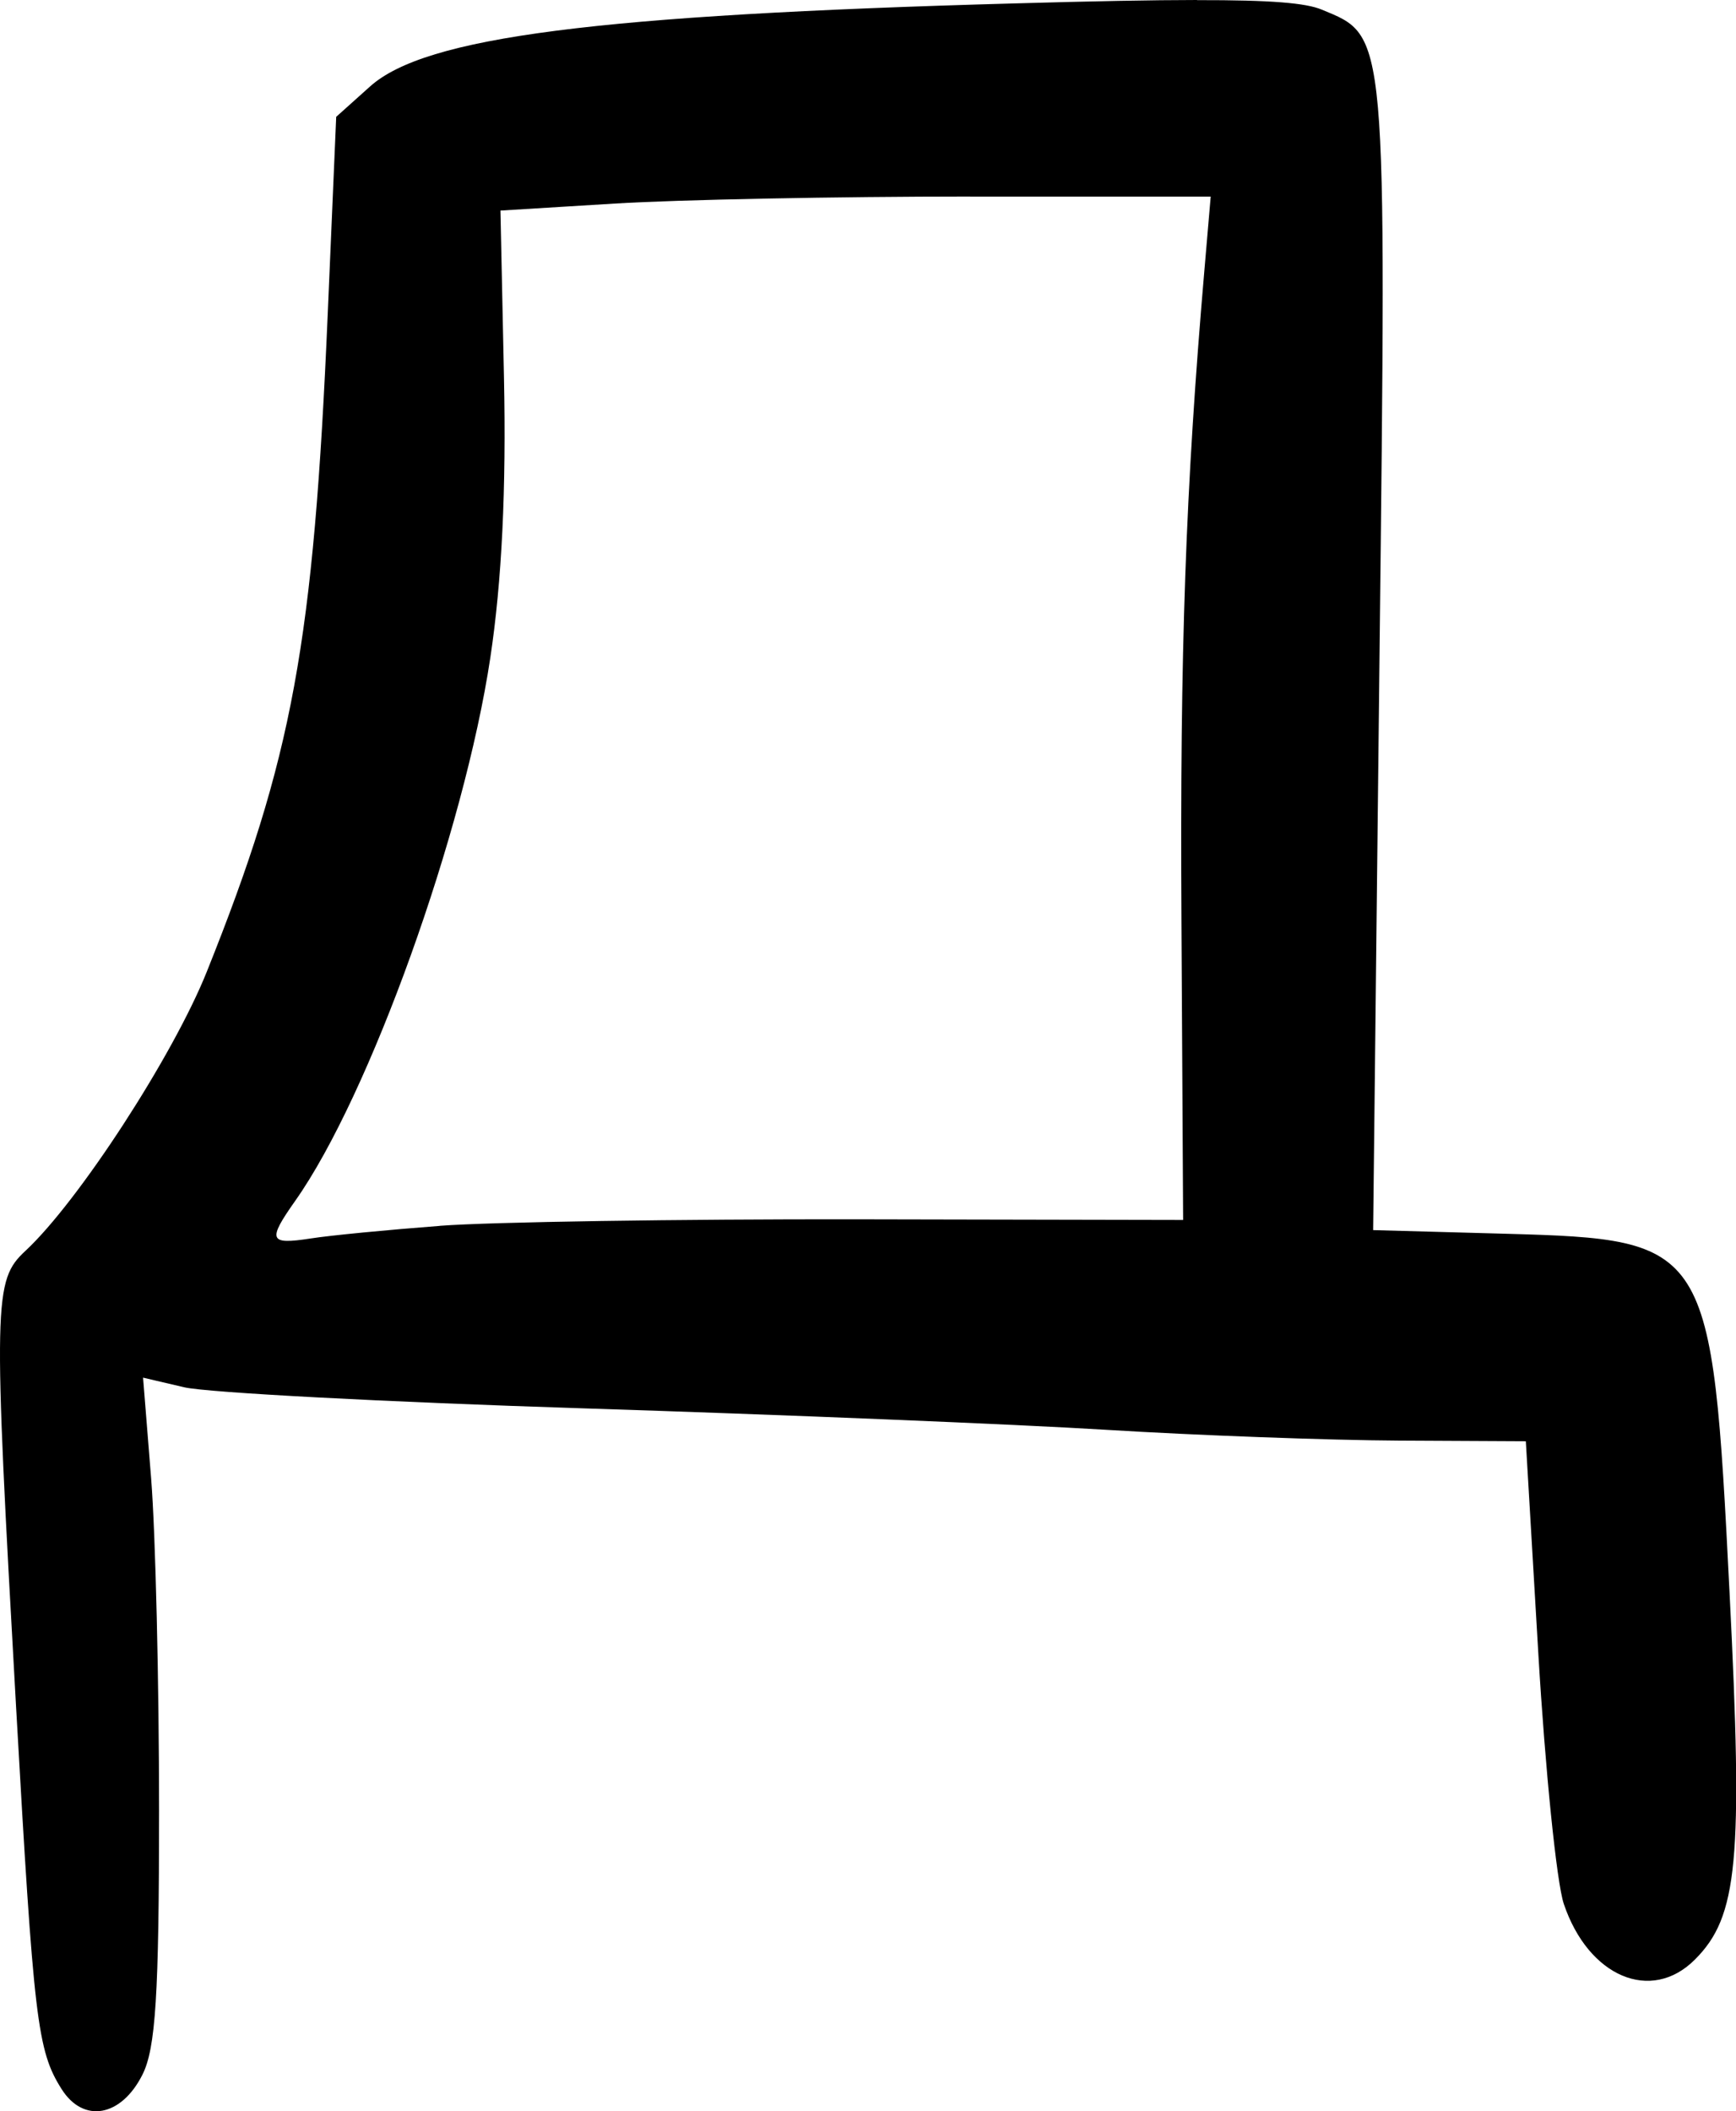 <?xml version="1.0" encoding="UTF-8" standalone="no"?>
<!-- Created with Inkscape (http://www.inkscape.org/) -->

<svg
   width="13.348mm"
   height="16.227mm"
   viewBox="0 0 13.348 16.227"
   version="1.1"
   id="svg3024"
   inkscape:version="1.1 (c68e22c387, 2021-05-23)"
   sodipodi:docname="cyrillic-capital-letter-de.svg"
   xmlns:inkscape="http://www.inkscape.org/namespaces/inkscape"
   xmlns:sodipodi="http://sodipodi.sourceforge.net/DTD/sodipodi-0.dtd"
   xmlns="http://www.w3.org/2000/svg"
   xmlns:svg="http://www.w3.org/2000/svg">
  <sodipodi:namedview
     id="namedview3026"
     pagecolor="#ffffff"
     bordercolor="#666666"
     borderopacity="1.0"
     inkscape:pageshadow="2"
     inkscape:pageopacity="0.0"
     inkscape:pagecheckerboard="0"
     inkscape:document-units="mm"
     showgrid="false"
     inkscape:zoom="0.77771465"
     inkscape:cx="77.792029"
     inkscape:cy="139.51132"
     inkscape:window-width="1284"
     inkscape:window-height="1081"
     inkscape:window-x="127"
     inkscape:window-y="245"
     inkscape:window-maximized="0"
     inkscape:current-layer="layer1" />
  <defs
     id="defs3021" />
  <g
     inkscape:label="Layer 1"
     inkscape:groupmode="layer"
     id="layer1"
     transform="translate(-84.502,-111.639)">
    <path
       id="path836"
       style="fill:#000000;stroke-width:0.085"
       d="m 93.705,111.639 c -0.343,2.3e-4 -0.796,0.009 -1.396,0.026 -3.222,0.089 -4.536,0.258 -4.961,0.638 l -0.261,0.234 -0.065,1.513 c -0.109,2.534 -0.27,3.412 -0.93,5.058 -0.259,0.647 -0.987,1.767 -1.394,2.145 -0.246,0.229 -0.249,0.37 -0.073,3.496 0.137,2.424 0.163,2.651 0.351,2.948 0.168,0.265 0.458,0.213 0.621,-0.111 0.102,-0.202 0.128,-0.615 0.128,-2.032 0,-0.978 -0.027,-2.127 -0.061,-2.552 l -0.062,-0.774 0.316,0.074 c 0.174,0.041 1.554,0.114 3.068,0.162 1.513,0.048 3.323,0.122 4.022,0.165 0.699,0.043 1.71,0.08 2.248,0.083 l 0.978,0.005 0.096,1.63 c 0.053,0.896 0.141,1.763 0.196,1.926 0.189,0.56 0.671,0.765 1.008,0.428 0.331,-0.331 0.371,-0.756 0.266,-2.829 -0.135,-2.678 -0.153,-2.706 -1.721,-2.75 l -1.019,-0.028 0.049,-4.408 c 0.054,-4.838 0.061,-4.764 -0.444,-4.973 -0.122,-0.051 -0.386,-0.074 -0.958,-0.073 z m -1.744,1.511 h 1.85 l -0.049,0.572 c -0.144,1.673 -0.188,2.91 -0.176,4.991 l 0.013,2.303 -2.498,-0.005 c -1.374,-0.002 -2.822,0.02 -3.217,0.05 v 5.3e-4 c -0.396,0.03 -0.843,0.073 -0.995,0.097 -0.319,0.049 -0.332,0.015 -0.116,-0.291 0.57,-0.808 1.297,-2.83 1.499,-4.173 0.089,-0.59 0.123,-1.296 0.105,-2.157 l -0.027,-1.28 0.881,-0.054 c 0.485,-0.03 1.714,-0.054 2.731,-0.054 z" />
  </g>
</svg>
